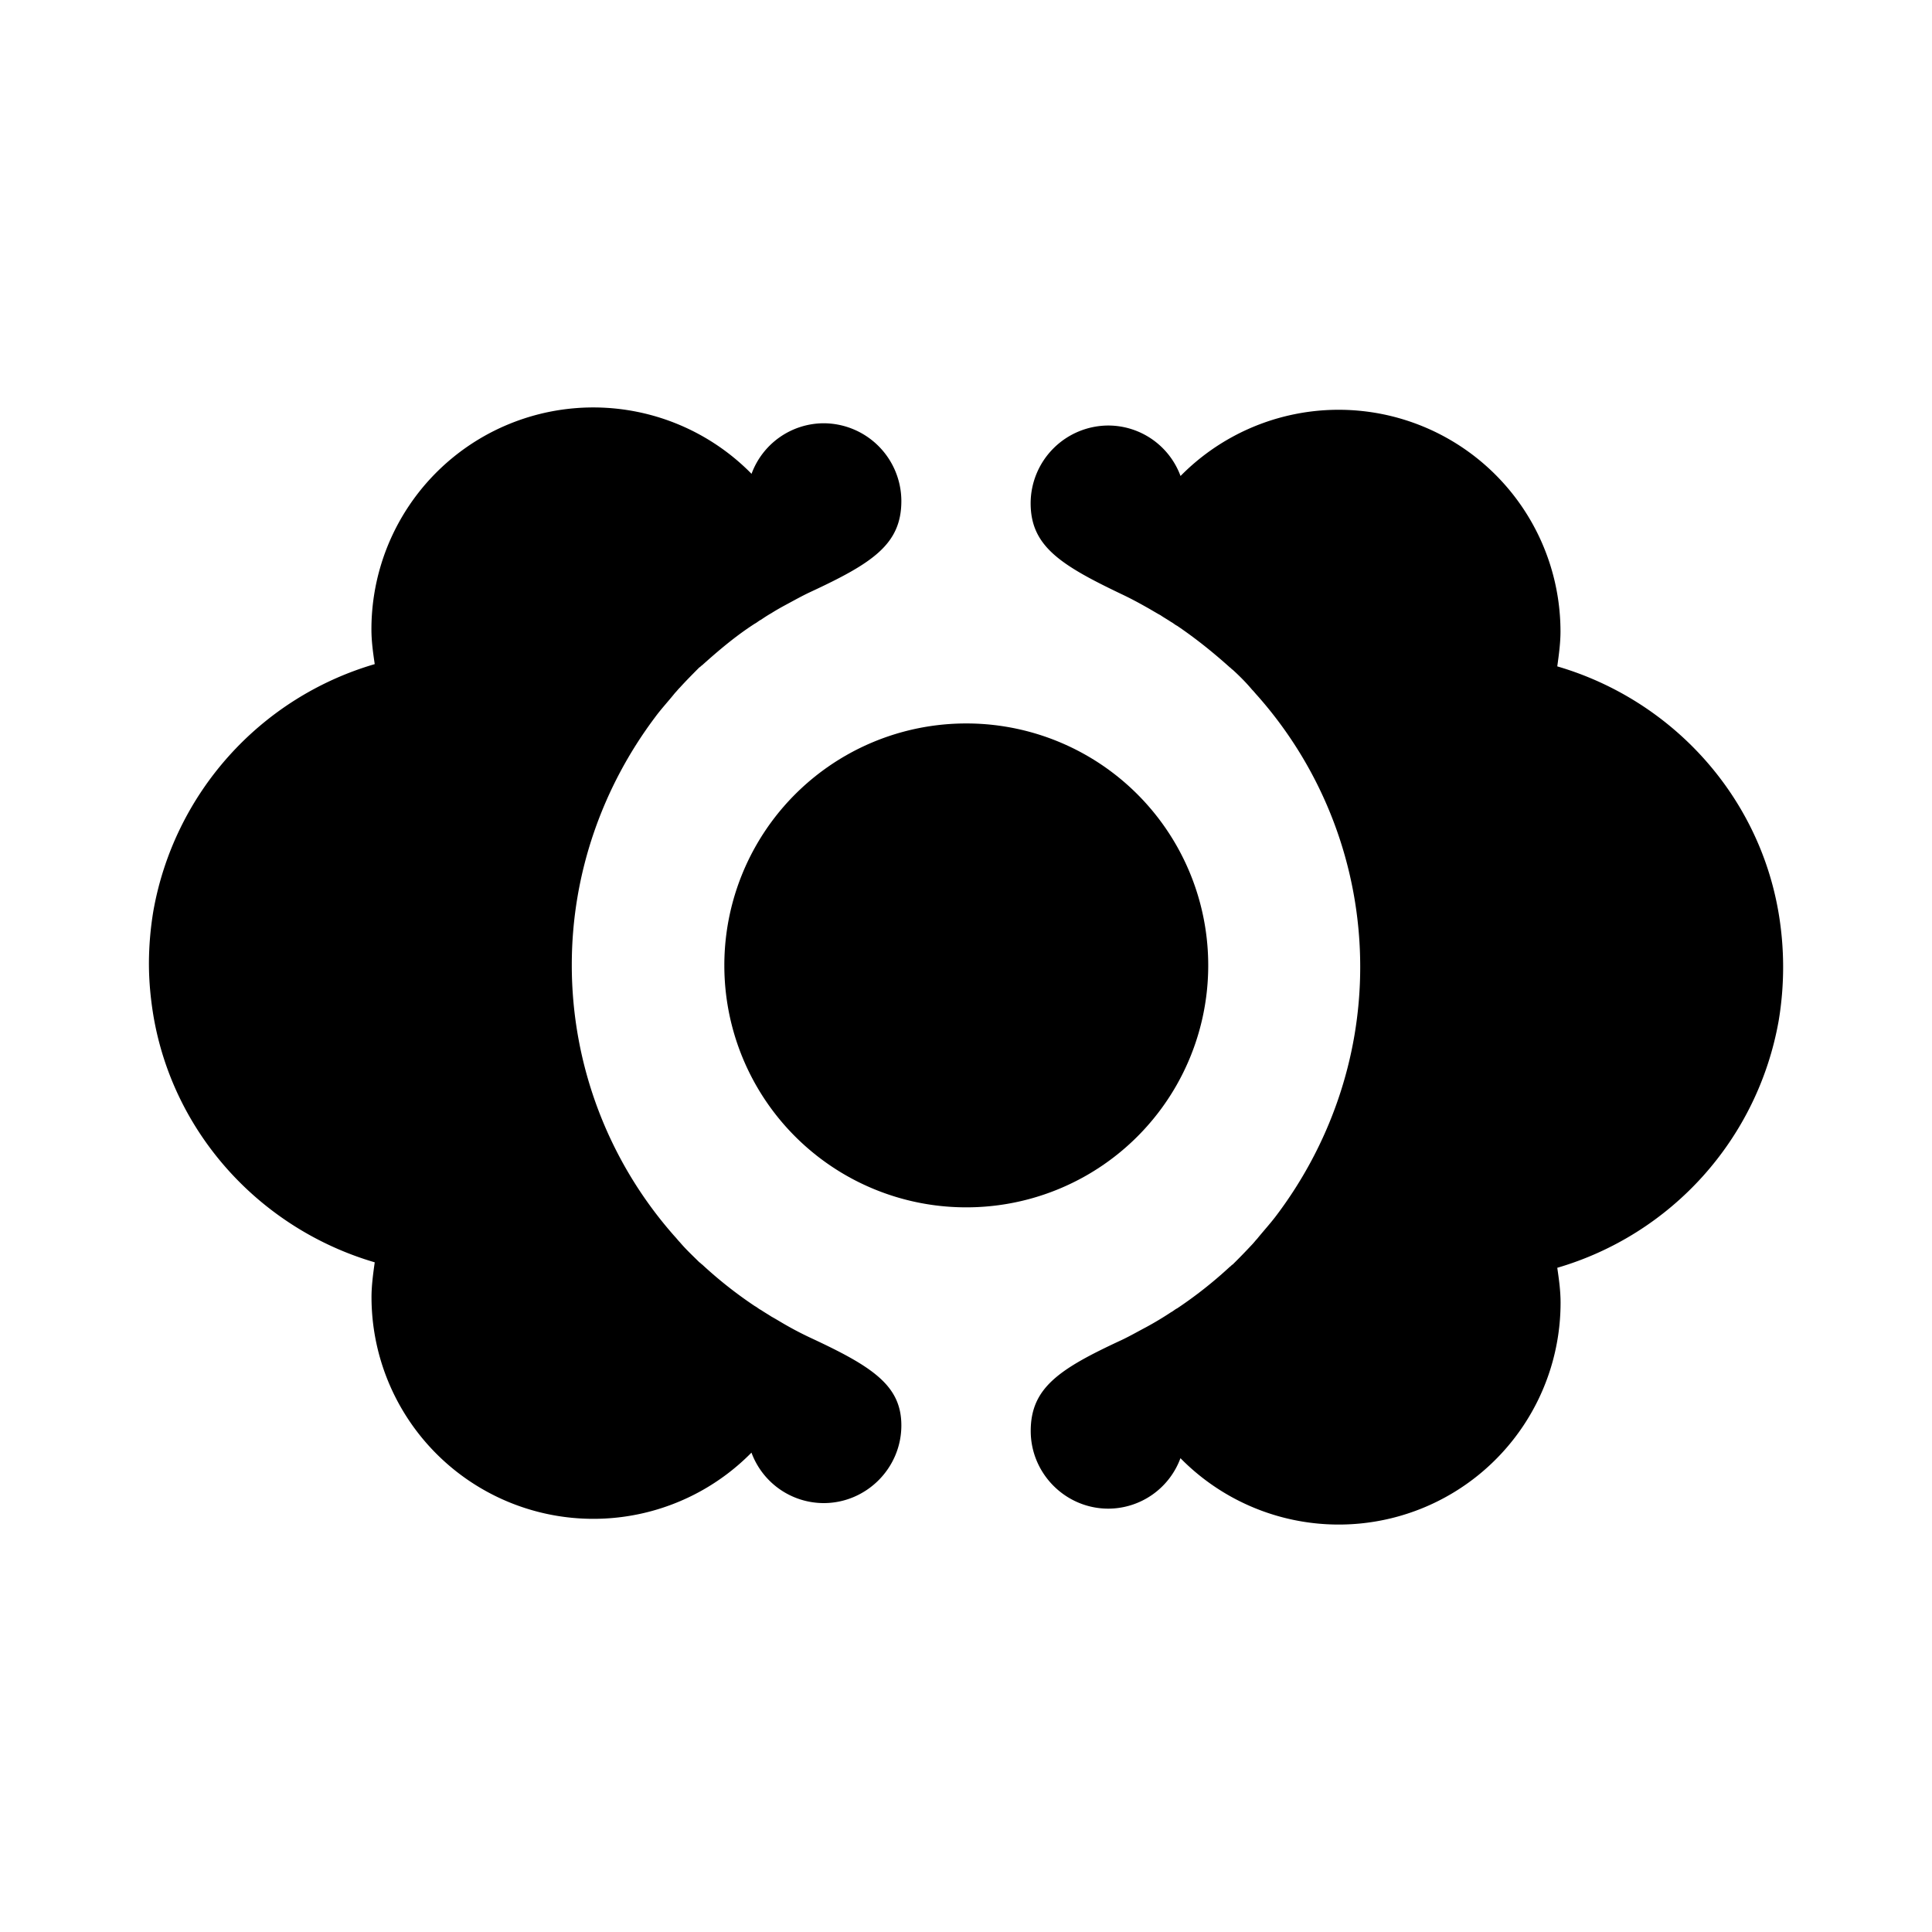 <svg xmlns="http://www.w3.org/2000/svg" width="24" height="24" viewBox="0 0 24 24"><g><path d="M22.095 11.345c-.248-1.475-1.337-2.654-2.75-3.067.02-.145.04-.29.04-.435a2.756 2.756 0 0 0-4.72-1.93.958.958 0 0 0-.897-.627.968.968 0 0 0-.965.965c0 .53.365.765 1.13 1.13.104.049.207.104.304.159.062.034.117.069.18.103.04.028.089.055.13.083.028.014.048.035.076.048.234.159.448.331.655.517.013.007.02.021.034.028.083.076.166.158.241.248.021.02.042.048.062.069a5.08 5.08 0 0 1 1.282 3.378c0 1.15-.392 2.22-1.033 3.074-.076.103-.166.2-.249.303-.02.02-.04.048-.062.07a8.158 8.158 0 0 1-.24.247c-.015.007-.022.021-.035.028a5.28 5.28 0 0 1-.655.517c-.028.013-.048.034-.076.048a4.1 4.1 0 0 1-.31.186c-.104.055-.2.11-.303.159-.772.358-1.13.592-1.13 1.13 0 .53.433.965.964.965a.958.958 0 0 0 .896-.627 2.756 2.756 0 0 0 4.722-1.93c0-.152-.02-.29-.041-.435a3.906 3.906 0 0 0 2.75-3.067 4.042 4.042 0 0 0 0-1.337zm-12.028 5.273a4.199 4.199 0 0 1-.304-.158c-.062-.035-.117-.07-.179-.104-.041-.027-.09-.055-.131-.083-.028-.013-.048-.034-.076-.048a5.259 5.259 0 0 1-.655-.517c-.013-.007-.02-.02-.034-.027-.083-.083-.166-.159-.241-.248-.021-.021-.042-.049-.062-.07a5.08 5.08 0 0 1-1.282-3.378c0-1.15.392-2.219 1.033-3.073.076-.104.166-.2.249-.304.02-.02.041-.048.062-.068.075-.083.158-.166.24-.249.015-.007.022-.02.035-.027.207-.186.42-.366.655-.517.028-.014.048-.035.076-.048.041-.028.083-.056.131-.083.055-.035.117-.07.18-.104.103-.055.2-.11.303-.158.772-.359 1.13-.593 1.13-1.13a.968.968 0 0 0-.965-.966.958.958 0 0 0-.896.628 2.756 2.756 0 0 0-4.722 1.93c0 .151.02.29.041.434a3.906 3.906 0 0 0-2.75 3.067 4.042 4.042 0 0 0-.055.648c0 .22.02.435.055.648.248 1.475 1.337 2.654 2.75 3.068-.02.144-.04.29-.04.434a2.756 2.756 0 0 0 4.72 1.93.958.958 0 0 0 .897.627c.53 0 .965-.434.965-.965 0-.496-.358-.73-1.13-1.089z"/><path d="M15.009 11.993a3.004 3.004 0 0 0-3.006-3.006 3.004 3.004 0 0 0-3.005 3.006 3.004 3.004 0 0 0 3.005 3.005 3.004 3.004 0 0 0 3.006-3.005z"/></g></svg>